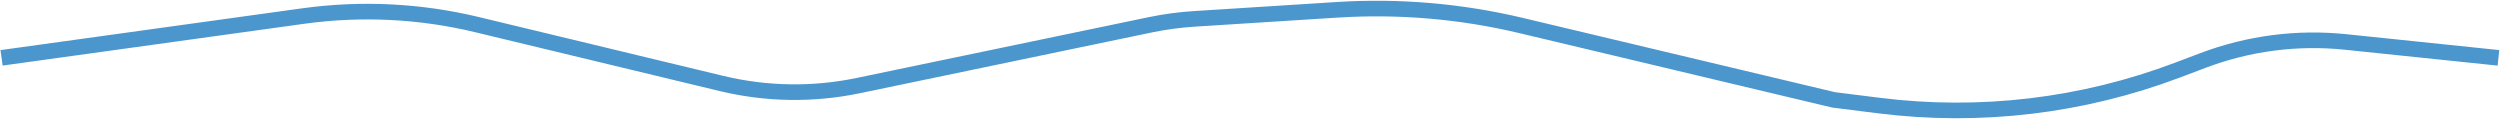<svg width="1602" height="76" viewBox="0 0 1602 76" fill="none" xmlns="http://www.w3.org/2000/svg">
<path d="M1 37.063L194.295 10.286C231.436 5.141 269.212 7.004 305.667 15.779L462.371 53.498C491.1 60.413 521.004 60.877 549.934 54.855L737.087 15.896C746.351 13.968 755.739 12.699 765.183 12.1L856.794 6.288C896.378 3.777 936.115 7.167 974.701 16.347L1175 64L1204.09 67.65C1268.72 75.761 1334.35 67.966 1395.28 44.943L1411.72 38.73C1440.84 27.729 1472.12 23.675 1503.08 26.891L1601 37.063" stroke="#4B96CD" stroke-width="10"/>
</svg>
